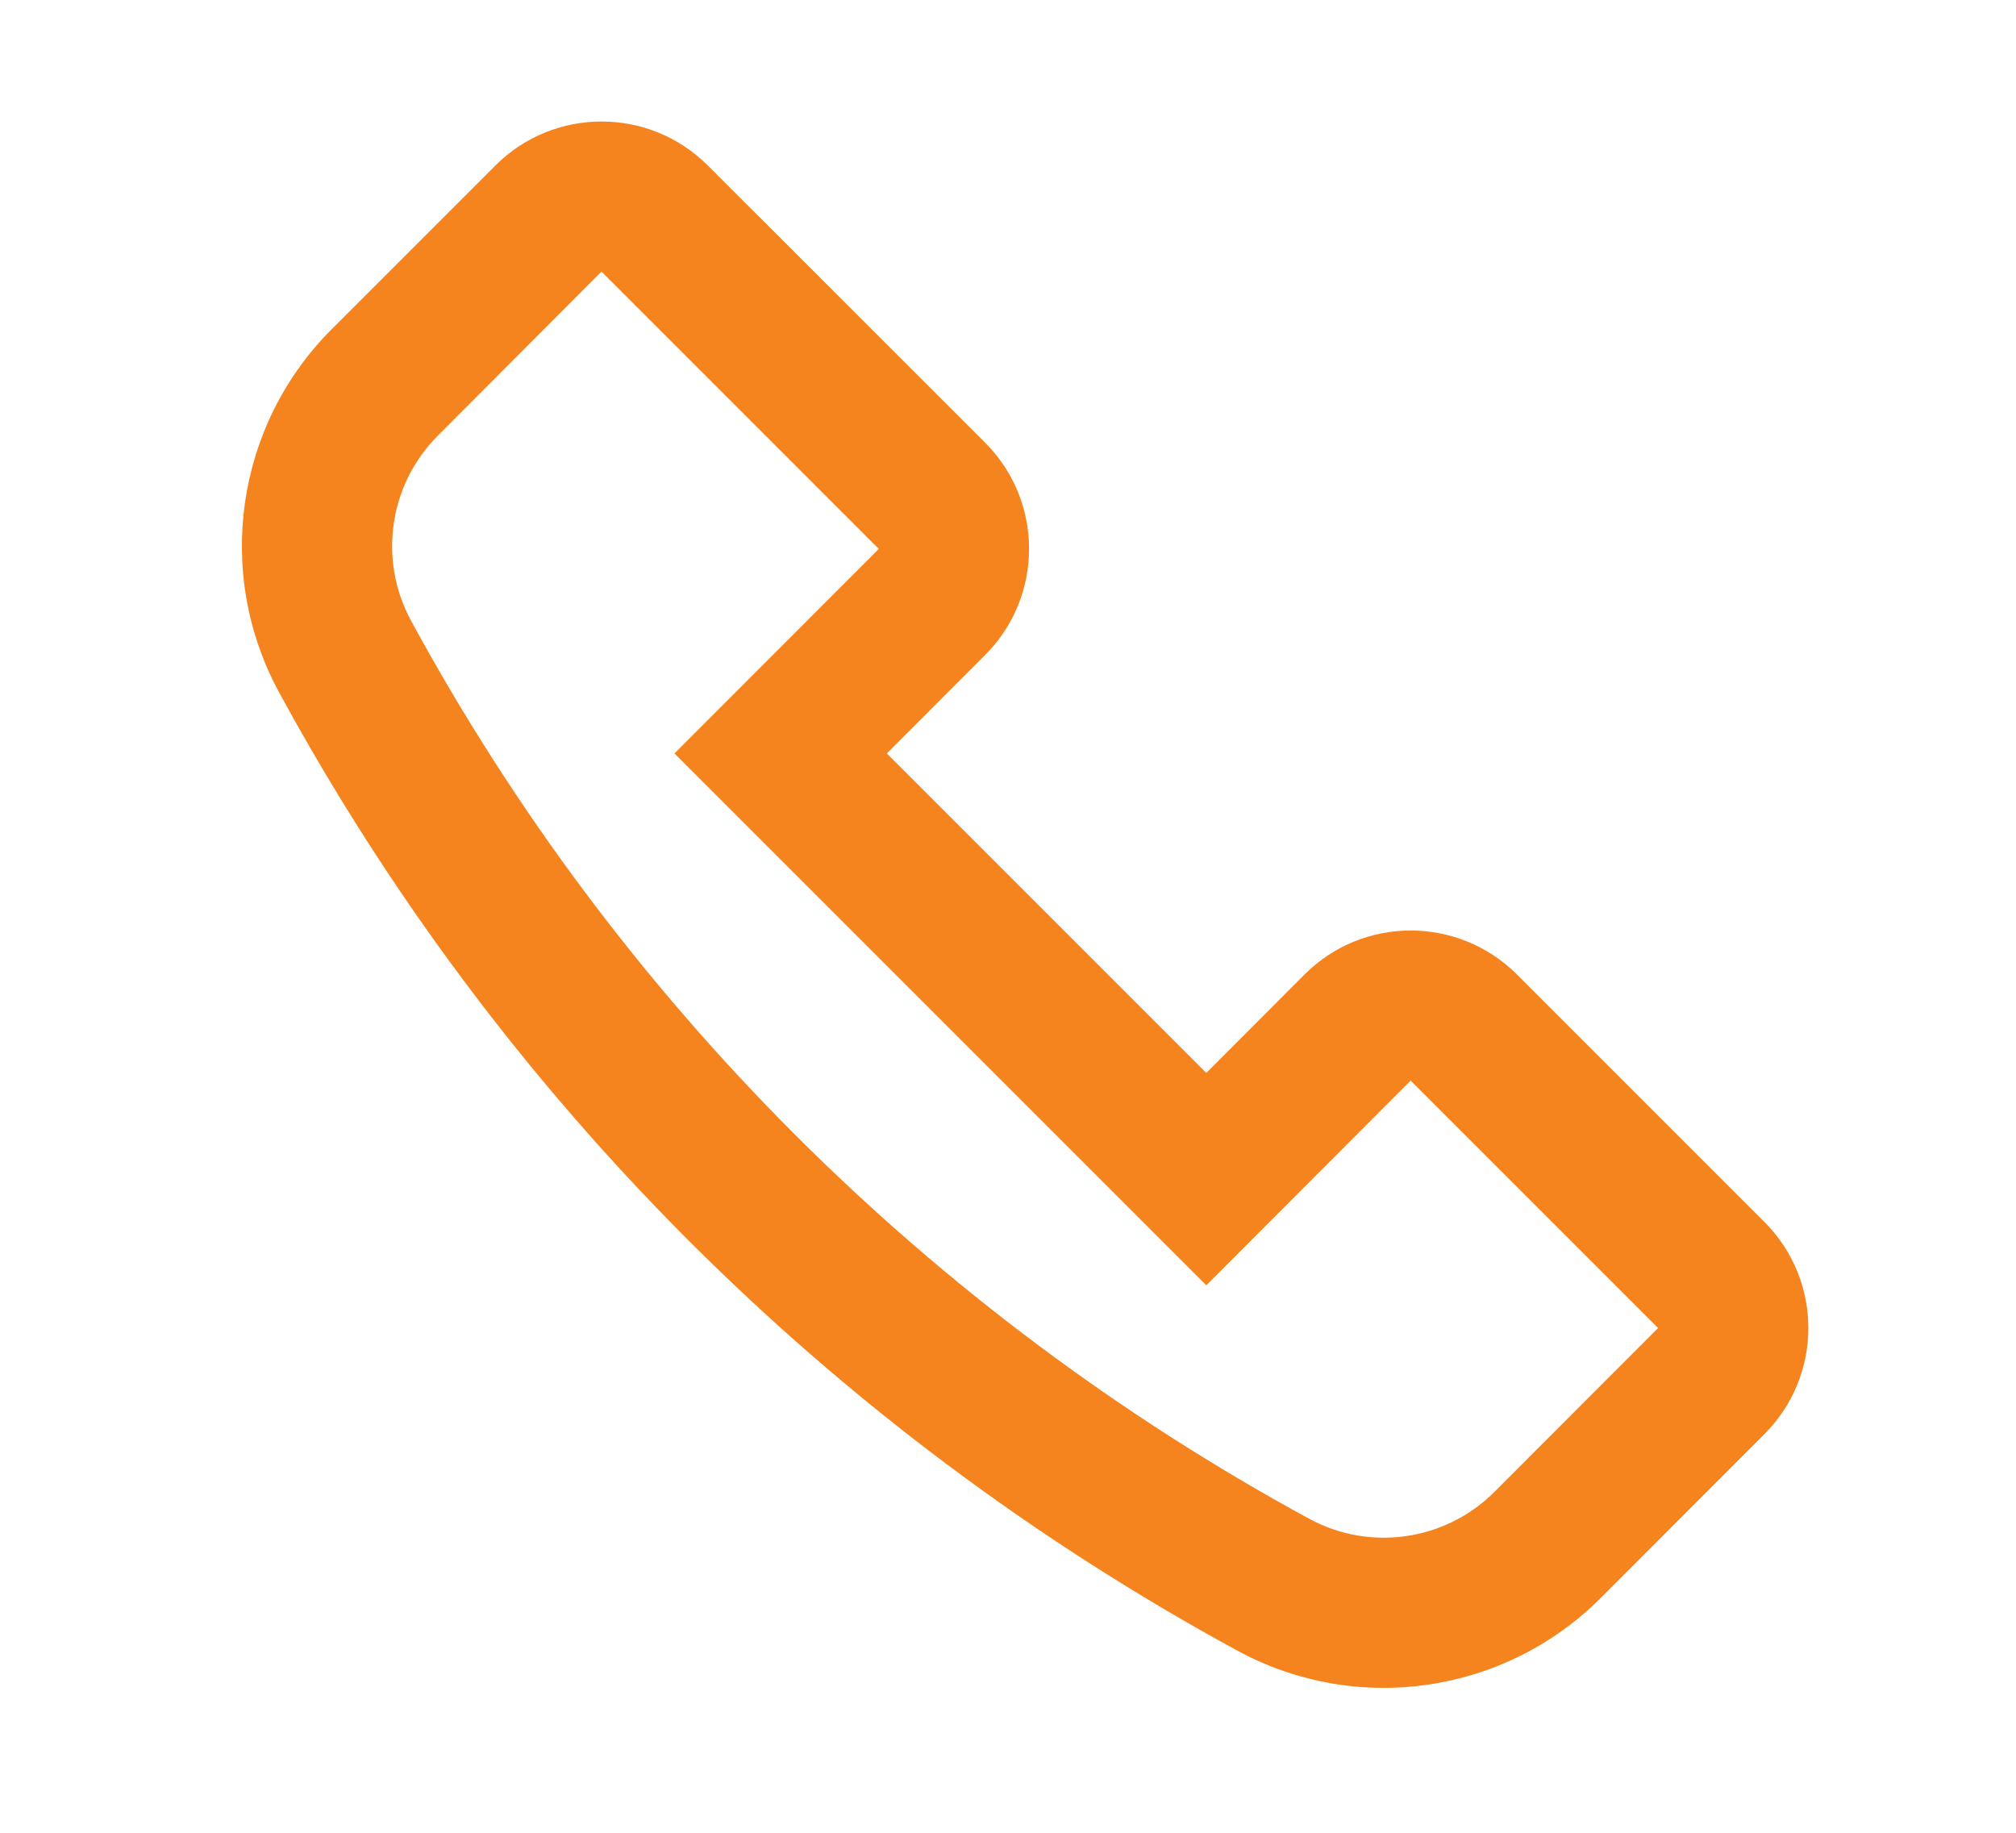 <svg width="11" height="10" viewBox="0 0 11 10" fill="none" xmlns="http://www.w3.org/2000/svg">
<path fill-rule="evenodd" clip-rule="evenodd" d="M2.703 0.903C3.023 0.583 3.542 0.583 3.862 0.903L5.375 2.415C5.695 2.735 5.695 3.254 5.375 3.574L4.839 4.111L6.582 5.854L7.118 5.317C7.438 4.997 7.956 4.997 8.277 5.317L9.627 6.667C9.947 6.987 9.947 7.505 9.627 7.825L8.734 8.719C8.21 9.243 7.404 9.36 6.753 9.007C4.542 7.805 2.725 5.989 1.523 3.778C1.169 3.127 1.286 2.321 1.809 1.797L2.703 0.903ZM4.795 2.995L3.282 1.482L2.389 2.377C2.122 2.644 2.063 3.055 2.243 3.387C3.369 5.459 5.072 7.161 7.144 8.287C7.476 8.467 7.887 8.407 8.154 8.14L9.047 7.246L7.697 5.896L6.582 7.013L3.68 4.111L4.795 2.995Z" fill="#F5841F"/>
</svg>

